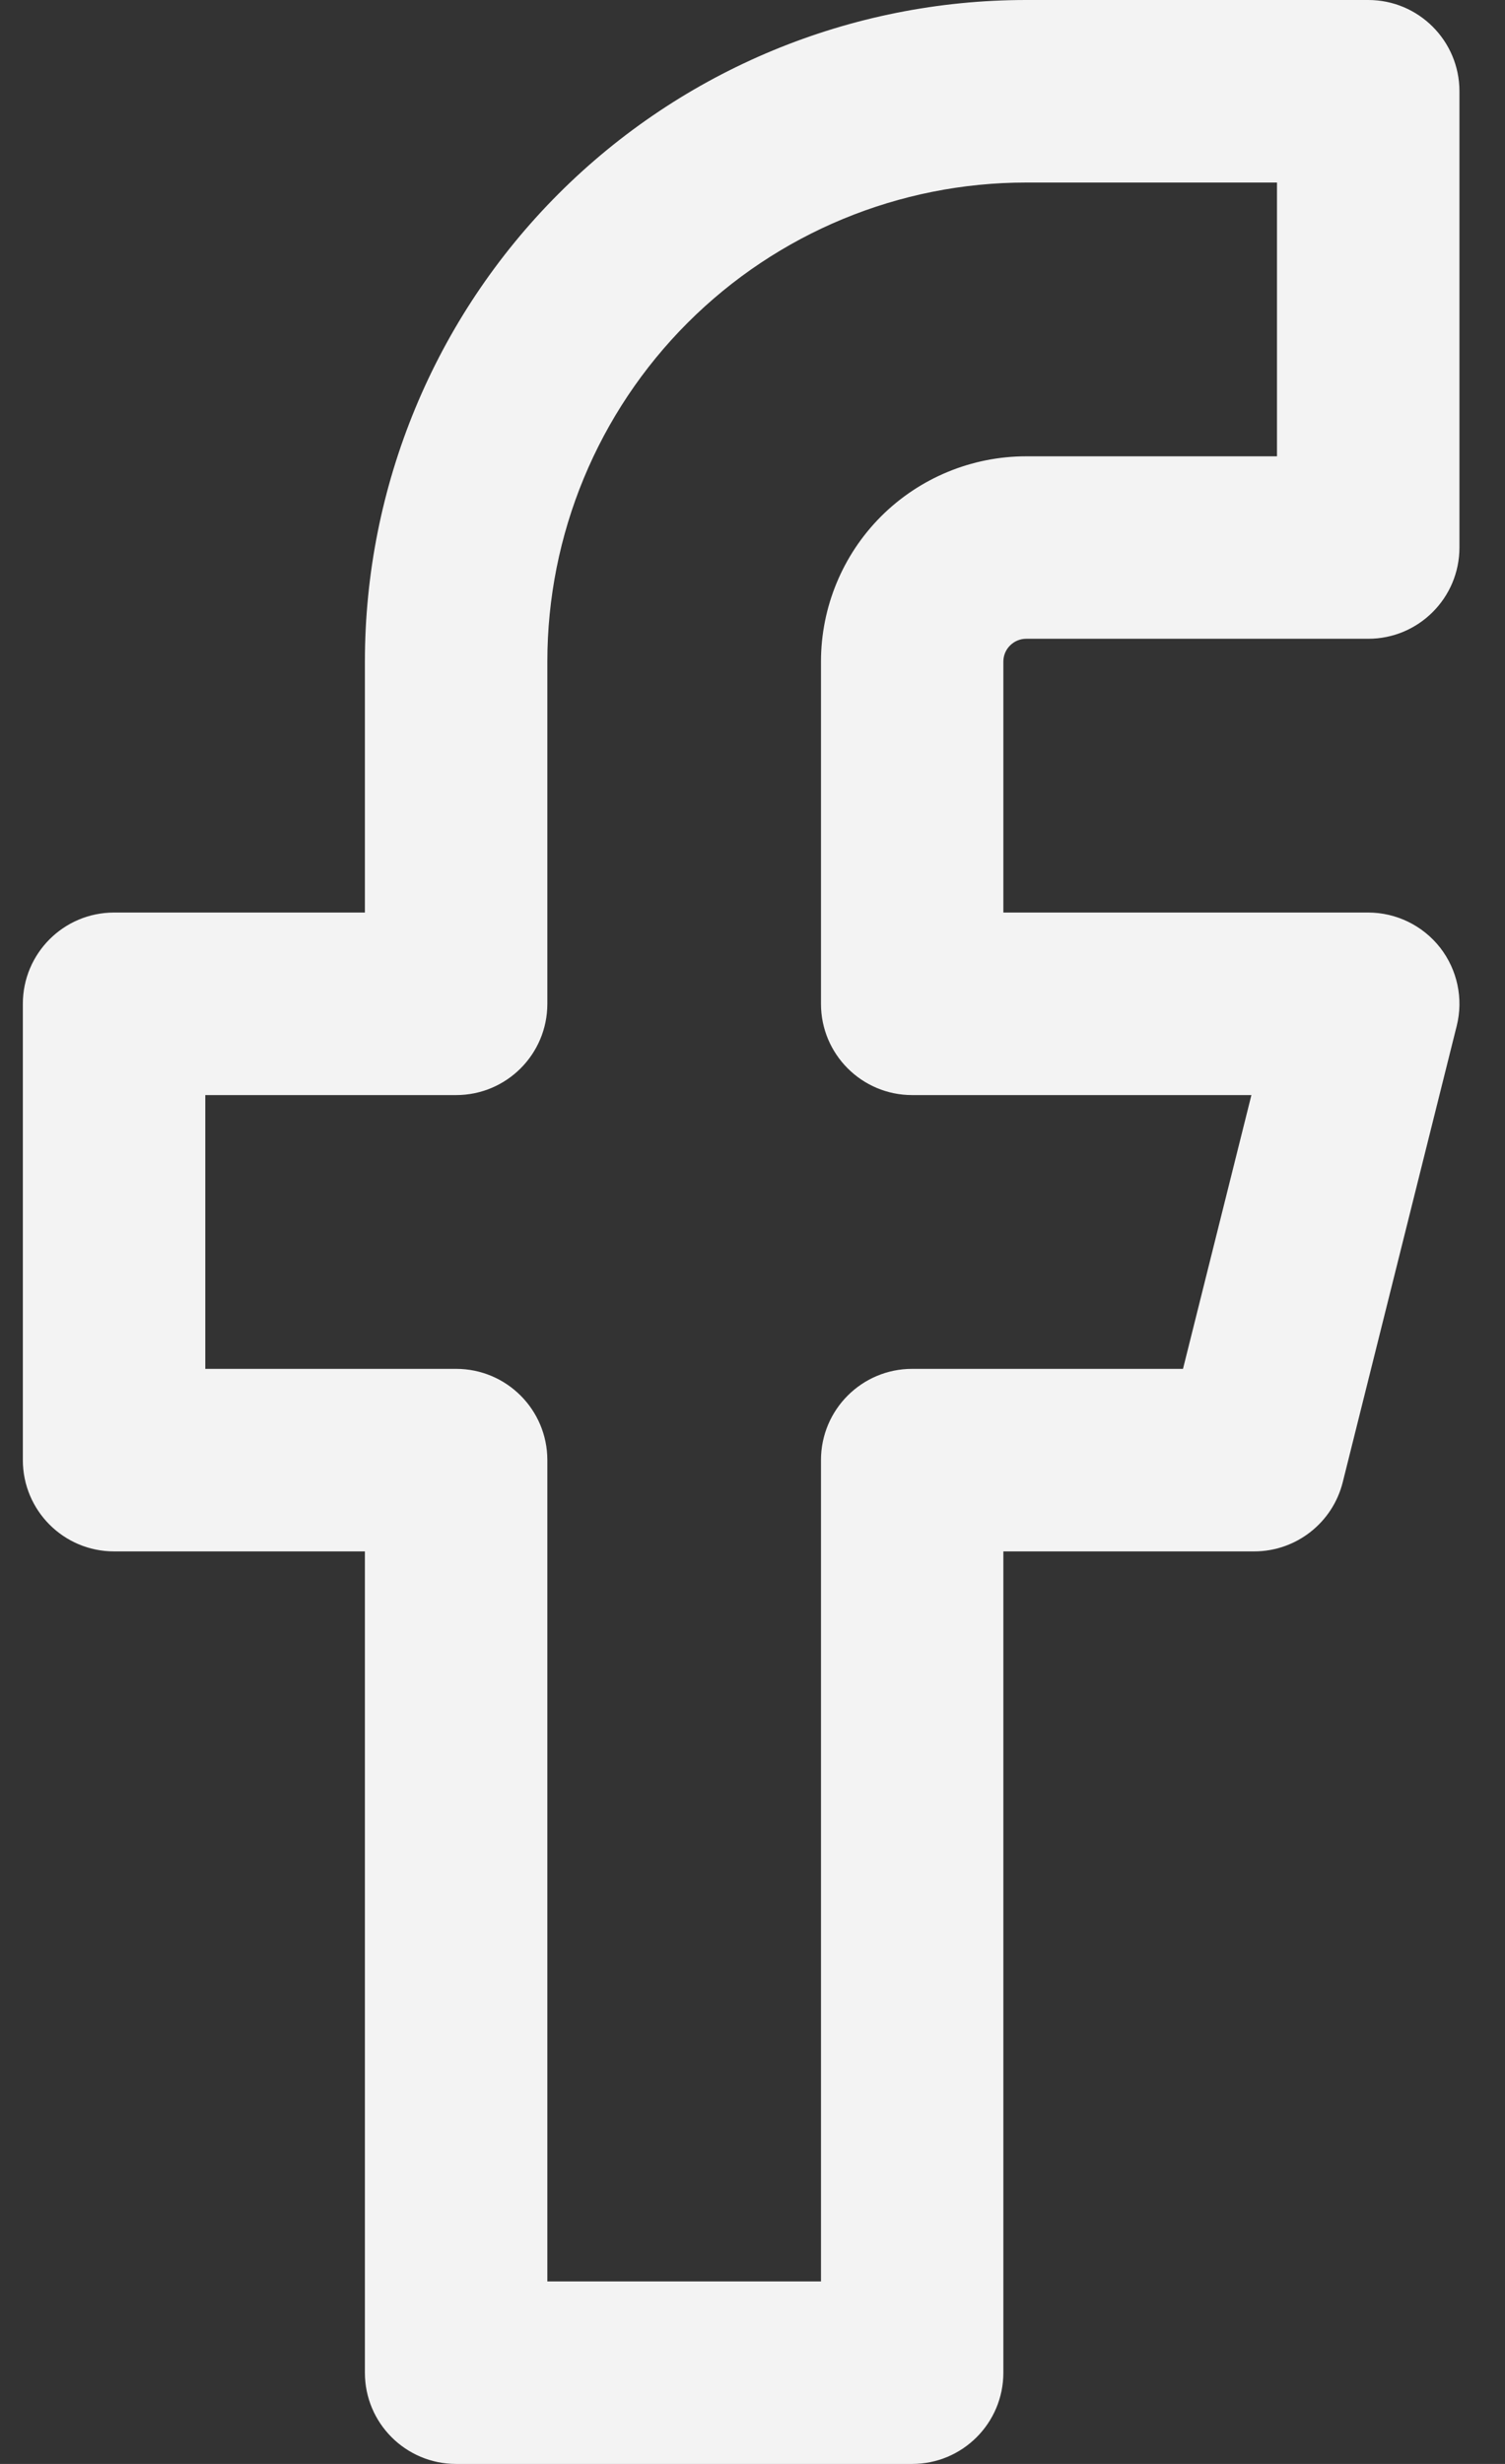 <svg width="22" height="36" viewBox="0 0 22 36" fill="none" xmlns="http://www.w3.org/2000/svg">
<rect x="0" y="0" width="22" height="36" fill="#333333" stroke="none"/>
<path fill-rule="evenodd" clip-rule="evenodd" d="M8.165 2.831C9.978 1.018 12.437 0 15.001 0H20.001C20.737 0 21.334 0.597 21.334 1.333V8C21.334 8.736 20.737 9.333 20.001 9.333H15.001C14.912 9.333 14.828 9.368 14.765 9.431C14.702 9.493 14.667 9.578 14.667 9.667V13.333H20.001C20.411 13.333 20.799 13.523 21.052 13.846C21.304 14.17 21.394 14.592 21.294 14.99L19.628 21.657C19.479 22.25 18.946 22.667 18.334 22.667H14.667V34.667C14.667 35.403 14.07 36 13.334 36H6.667C5.931 36 5.334 35.403 5.334 34.667V22.667H1.667C0.931 22.667 0.334 22.07 0.334 21.333V14.667C0.334 13.93 0.931 13.333 1.667 13.333H5.334V9.667C5.334 7.103 6.352 4.644 8.165 2.831ZM15.001 2.667C13.144 2.667 11.364 3.404 10.051 4.717C8.738 6.03 8.001 7.81 8.001 9.667V14.667C8.001 15.403 7.404 16 6.667 16H3.001V20H6.667C7.404 20 8.001 20.597 8.001 21.333V33.333H12.001V21.333C12.001 20.597 12.598 20 13.334 20H17.293L18.293 16H13.334C12.598 16 12.001 15.403 12.001 14.667V9.667C12.001 8.871 12.317 8.108 12.879 7.545C13.442 6.983 14.205 6.667 15.001 6.667H18.667V2.667H15.001Z" fill="#F3F3F3"/>
</svg>
